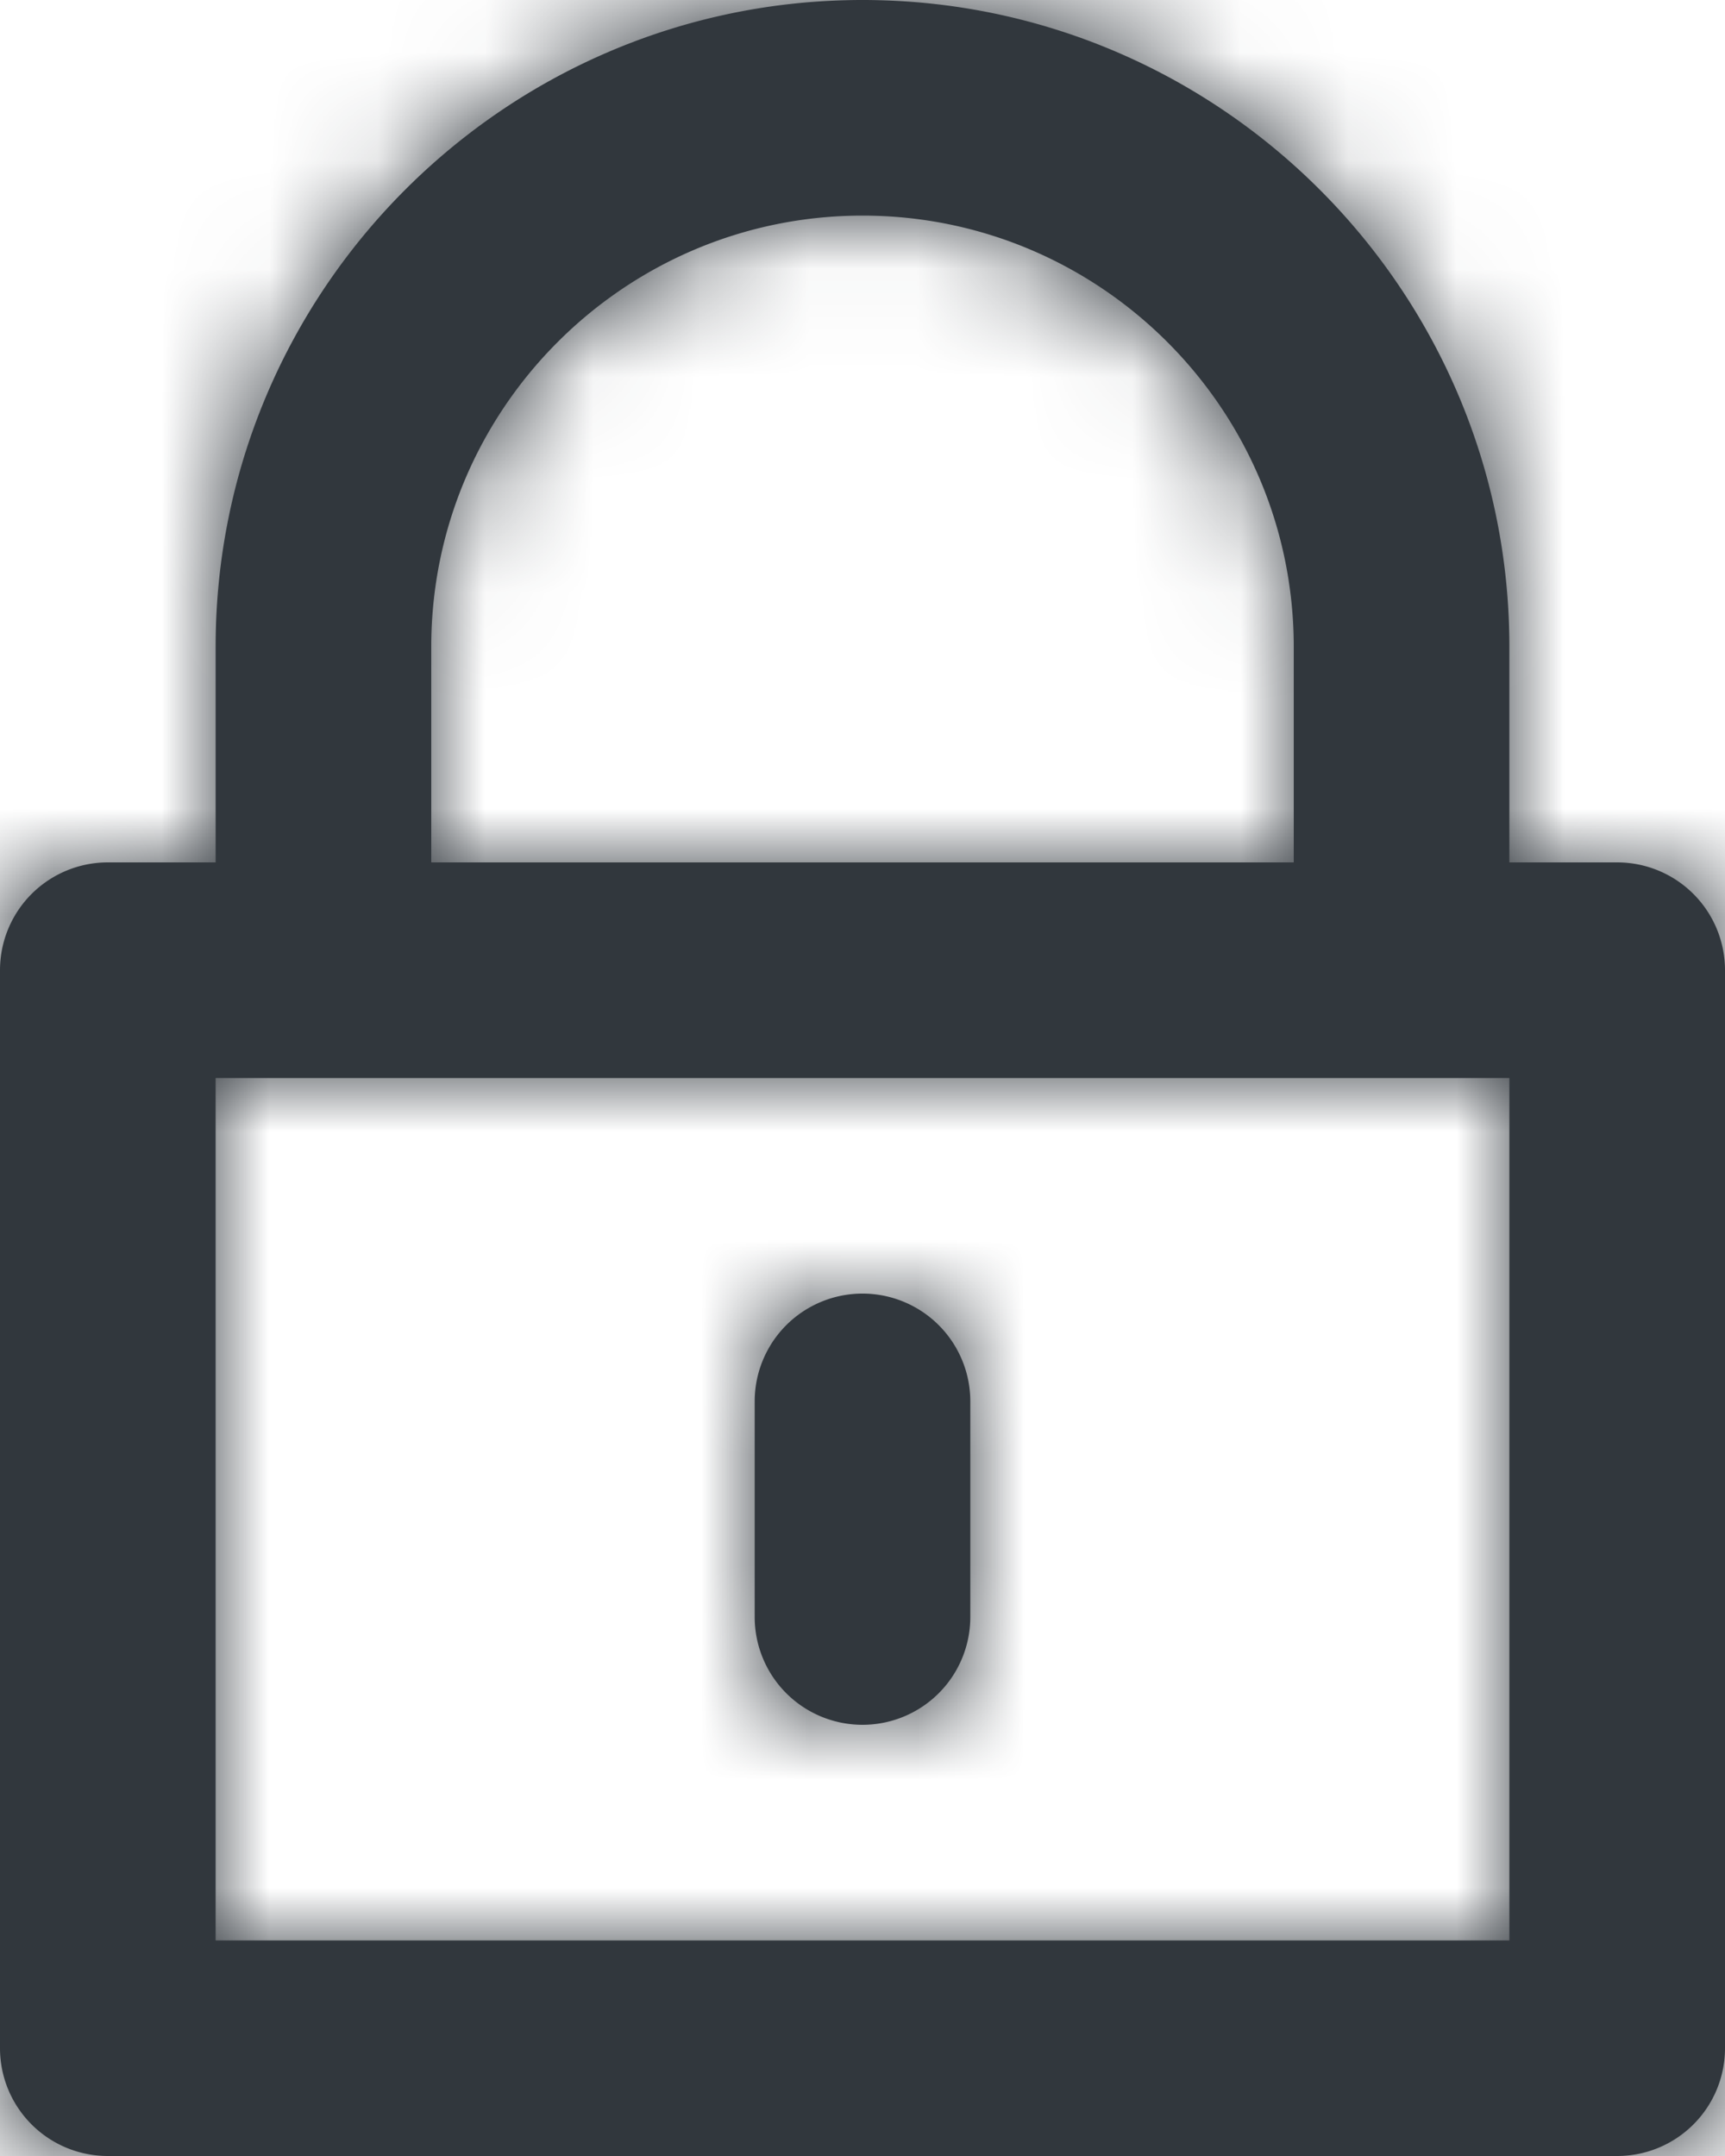 <svg xmlns="http://www.w3.org/2000/svg" xmlns:xlink="http://www.w3.org/1999/xlink" width="16" height="20" viewBox="0 0 16 20">
    <defs>
        <path id="a" d="M17 8h-1V6c0-3.309-2.691-6-6-6S4 2.691 4 6v2H3a1 1 0 0 0-1 1v10a1 1 0 0 0 1 1h14a1 1 0 0 0 1-1V9a1 1 0 0 0-1-1zM4 18h12v-8H4v8zM6 6c0-2.206 1.794-4 4-4s4 1.794 4 4v2H6V6zm4 10a1 1 0 0 0 1-1v-2a1 1 0 1 0-2 0v2a1 1 0 0 0 1 1"/>
    </defs>
    <g fill="none" fill-rule="evenodd" transform="translate(-2)">
        <mask id="b" fill="#fff">
            <use xlink:href="#a"/>
        </mask>
        <use fill="#31373D" xlink:href="#a"/>
        <g fill="#31373D" mask="url(#b)">
            <path d="M0 0h21v21H0z"/>
        </g>
    </g>
</svg>
